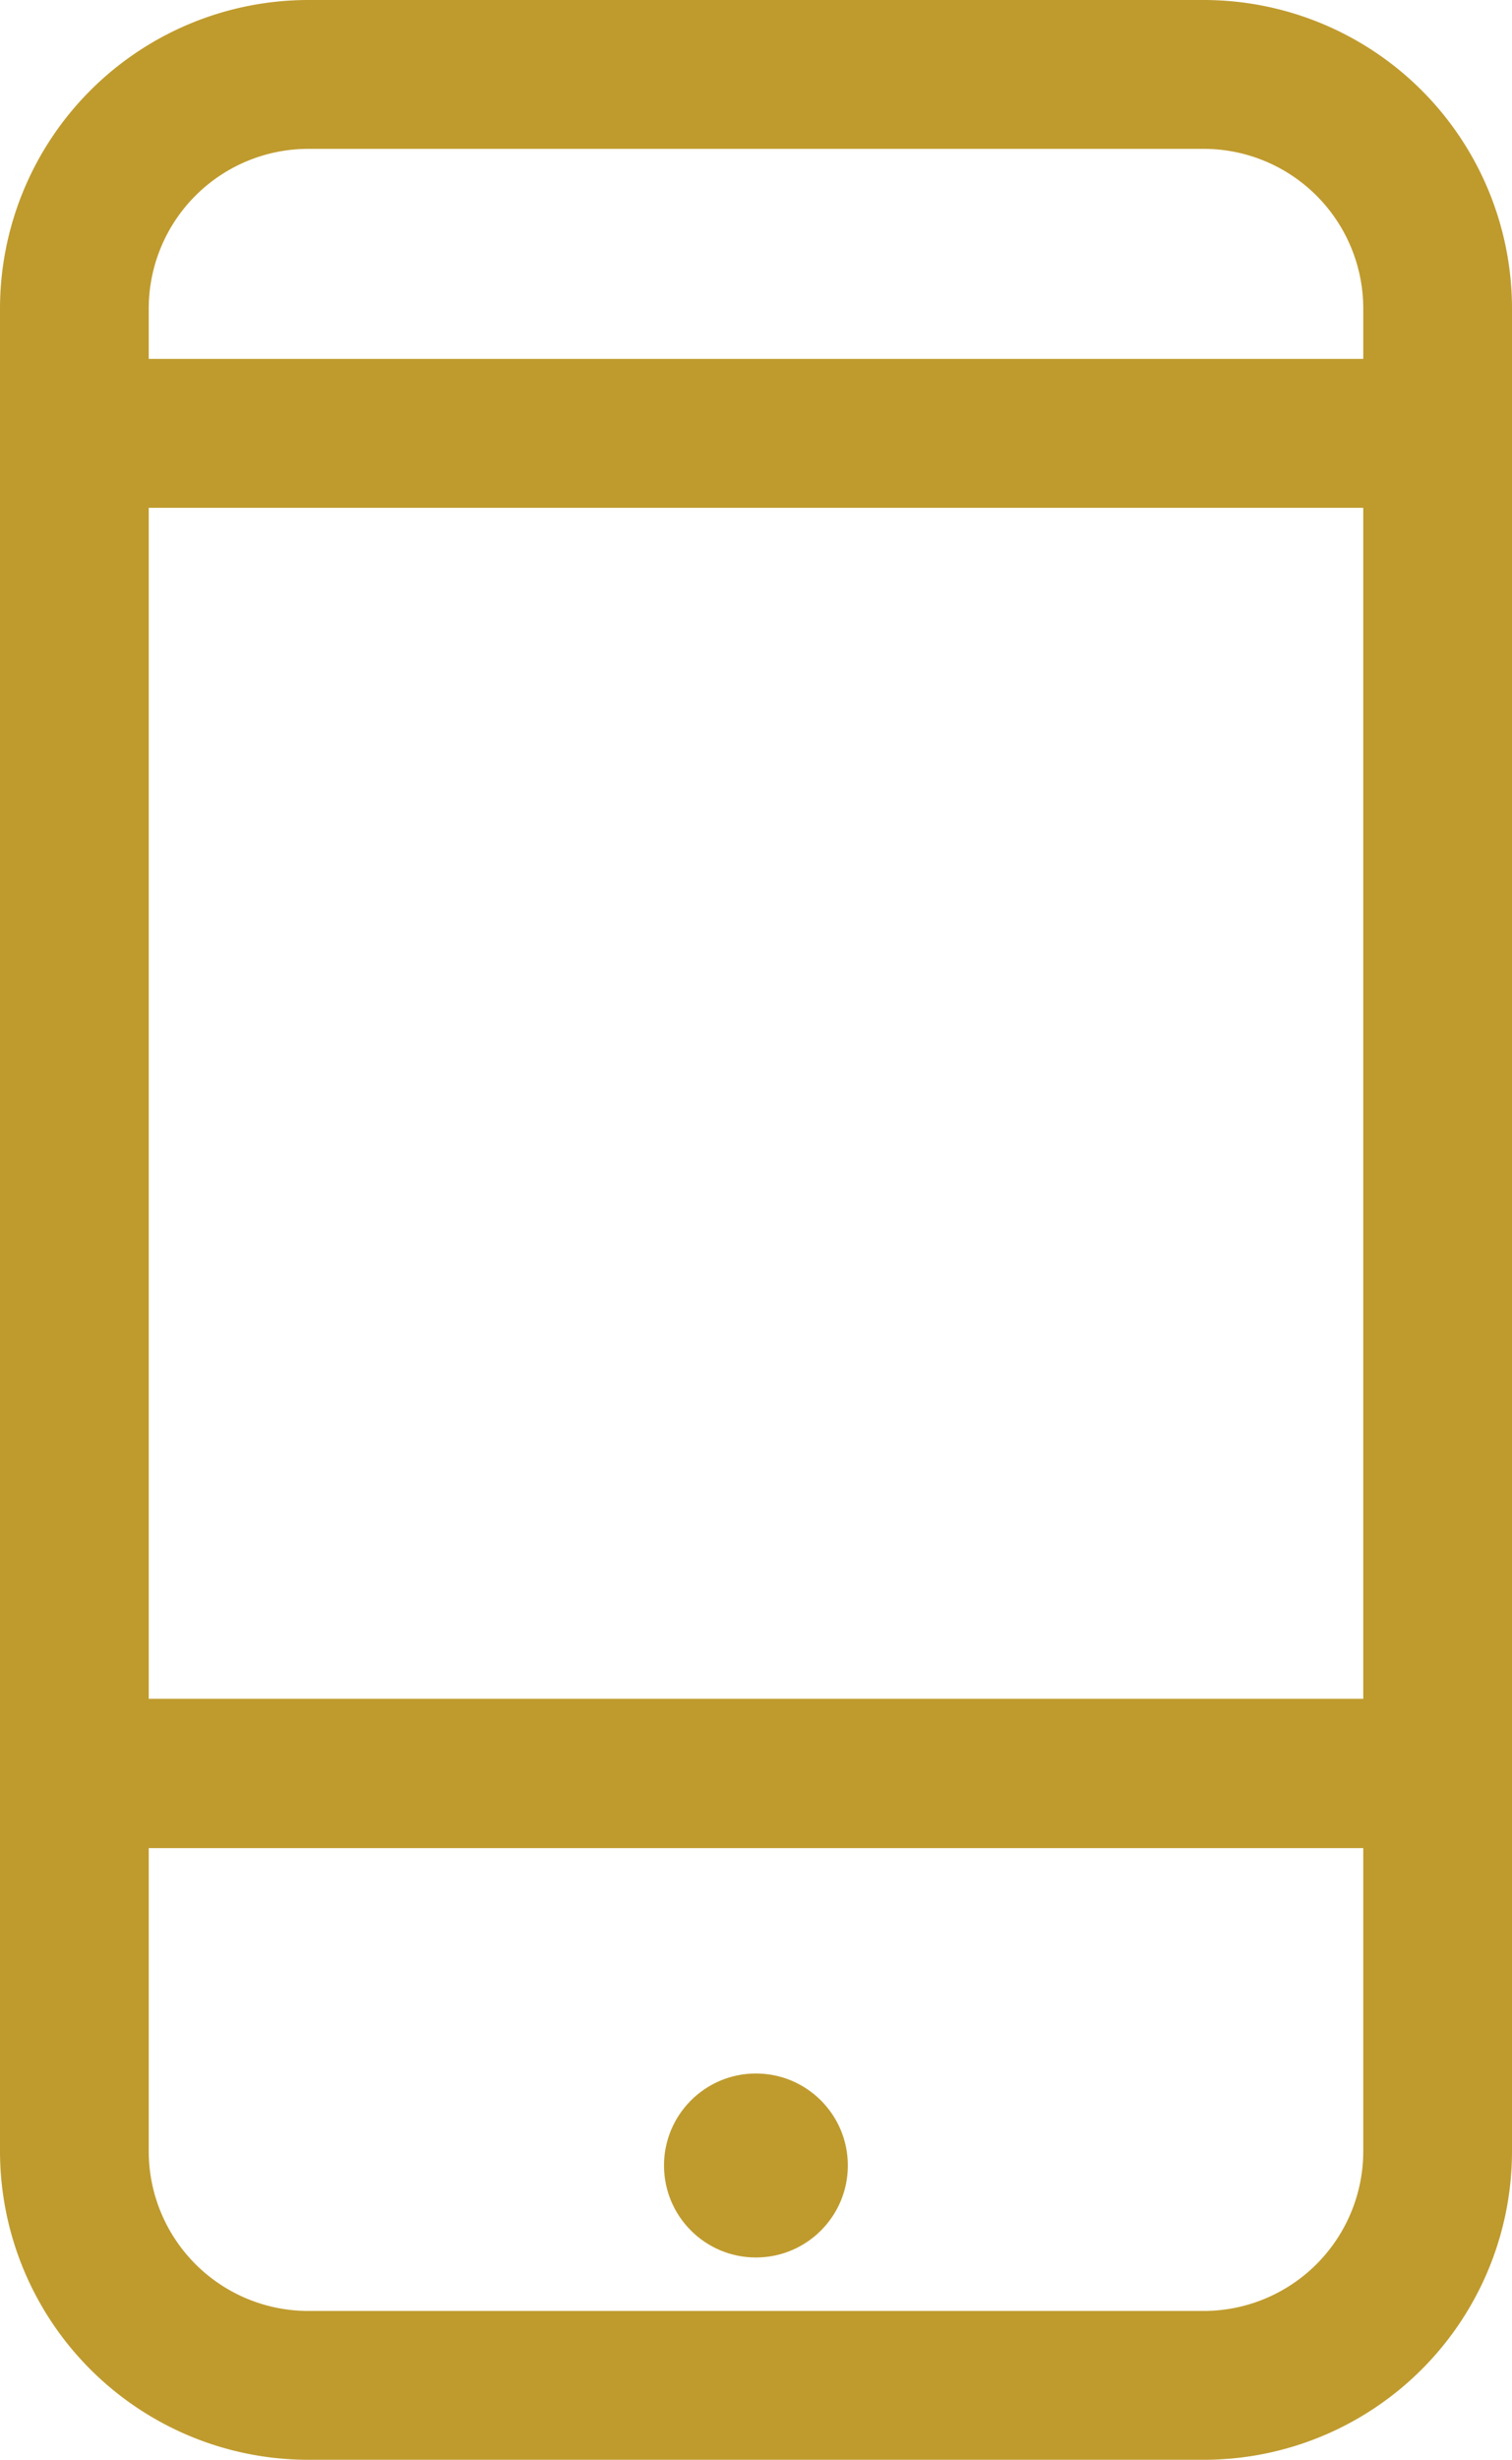 <svg xmlns="http://www.w3.org/2000/svg" width="10.165" height="16.523" viewBox="0 0 10.165 16.523">
  <g id="Mobile" transform="translate(-158.589 -1407.491)">
    <g id="Group_603" data-name="Group 603" transform="translate(30.624 -18.742)">
      <path id="Path_524" data-name="Path 524" d="M136.059,1426.233h-6.022a2.074,2.074,0,0,0-2.072,2.072v12.38a2.074,2.074,0,0,0,2.072,2.071h6.022a2.073,2.073,0,0,0,2.071-2.071v-12.38A2.073,2.073,0,0,0,136.059,1426.233Zm-6.022,1h6.022a1.073,1.073,0,0,1,1.071,1.072v.339h-8.165v-.339A1.073,1.073,0,0,1,130.037,1427.233Zm7.093,2.411v8h-8.165v-8Zm-1.071,12.112h-6.022a1.073,1.073,0,0,1-1.072-1.071v-2.038h8.165v2.038A1.073,1.073,0,0,1,136.059,1441.756Z" fill="#bf9b2e"/>
      <circle id="Ellipse_53" data-name="Ellipse 53" cx="0.618" cy="0.618" r="0.618" transform="translate(132.429 1440.161)" fill="#bf9b2e"/>
    </g>
  </g>
</svg>
